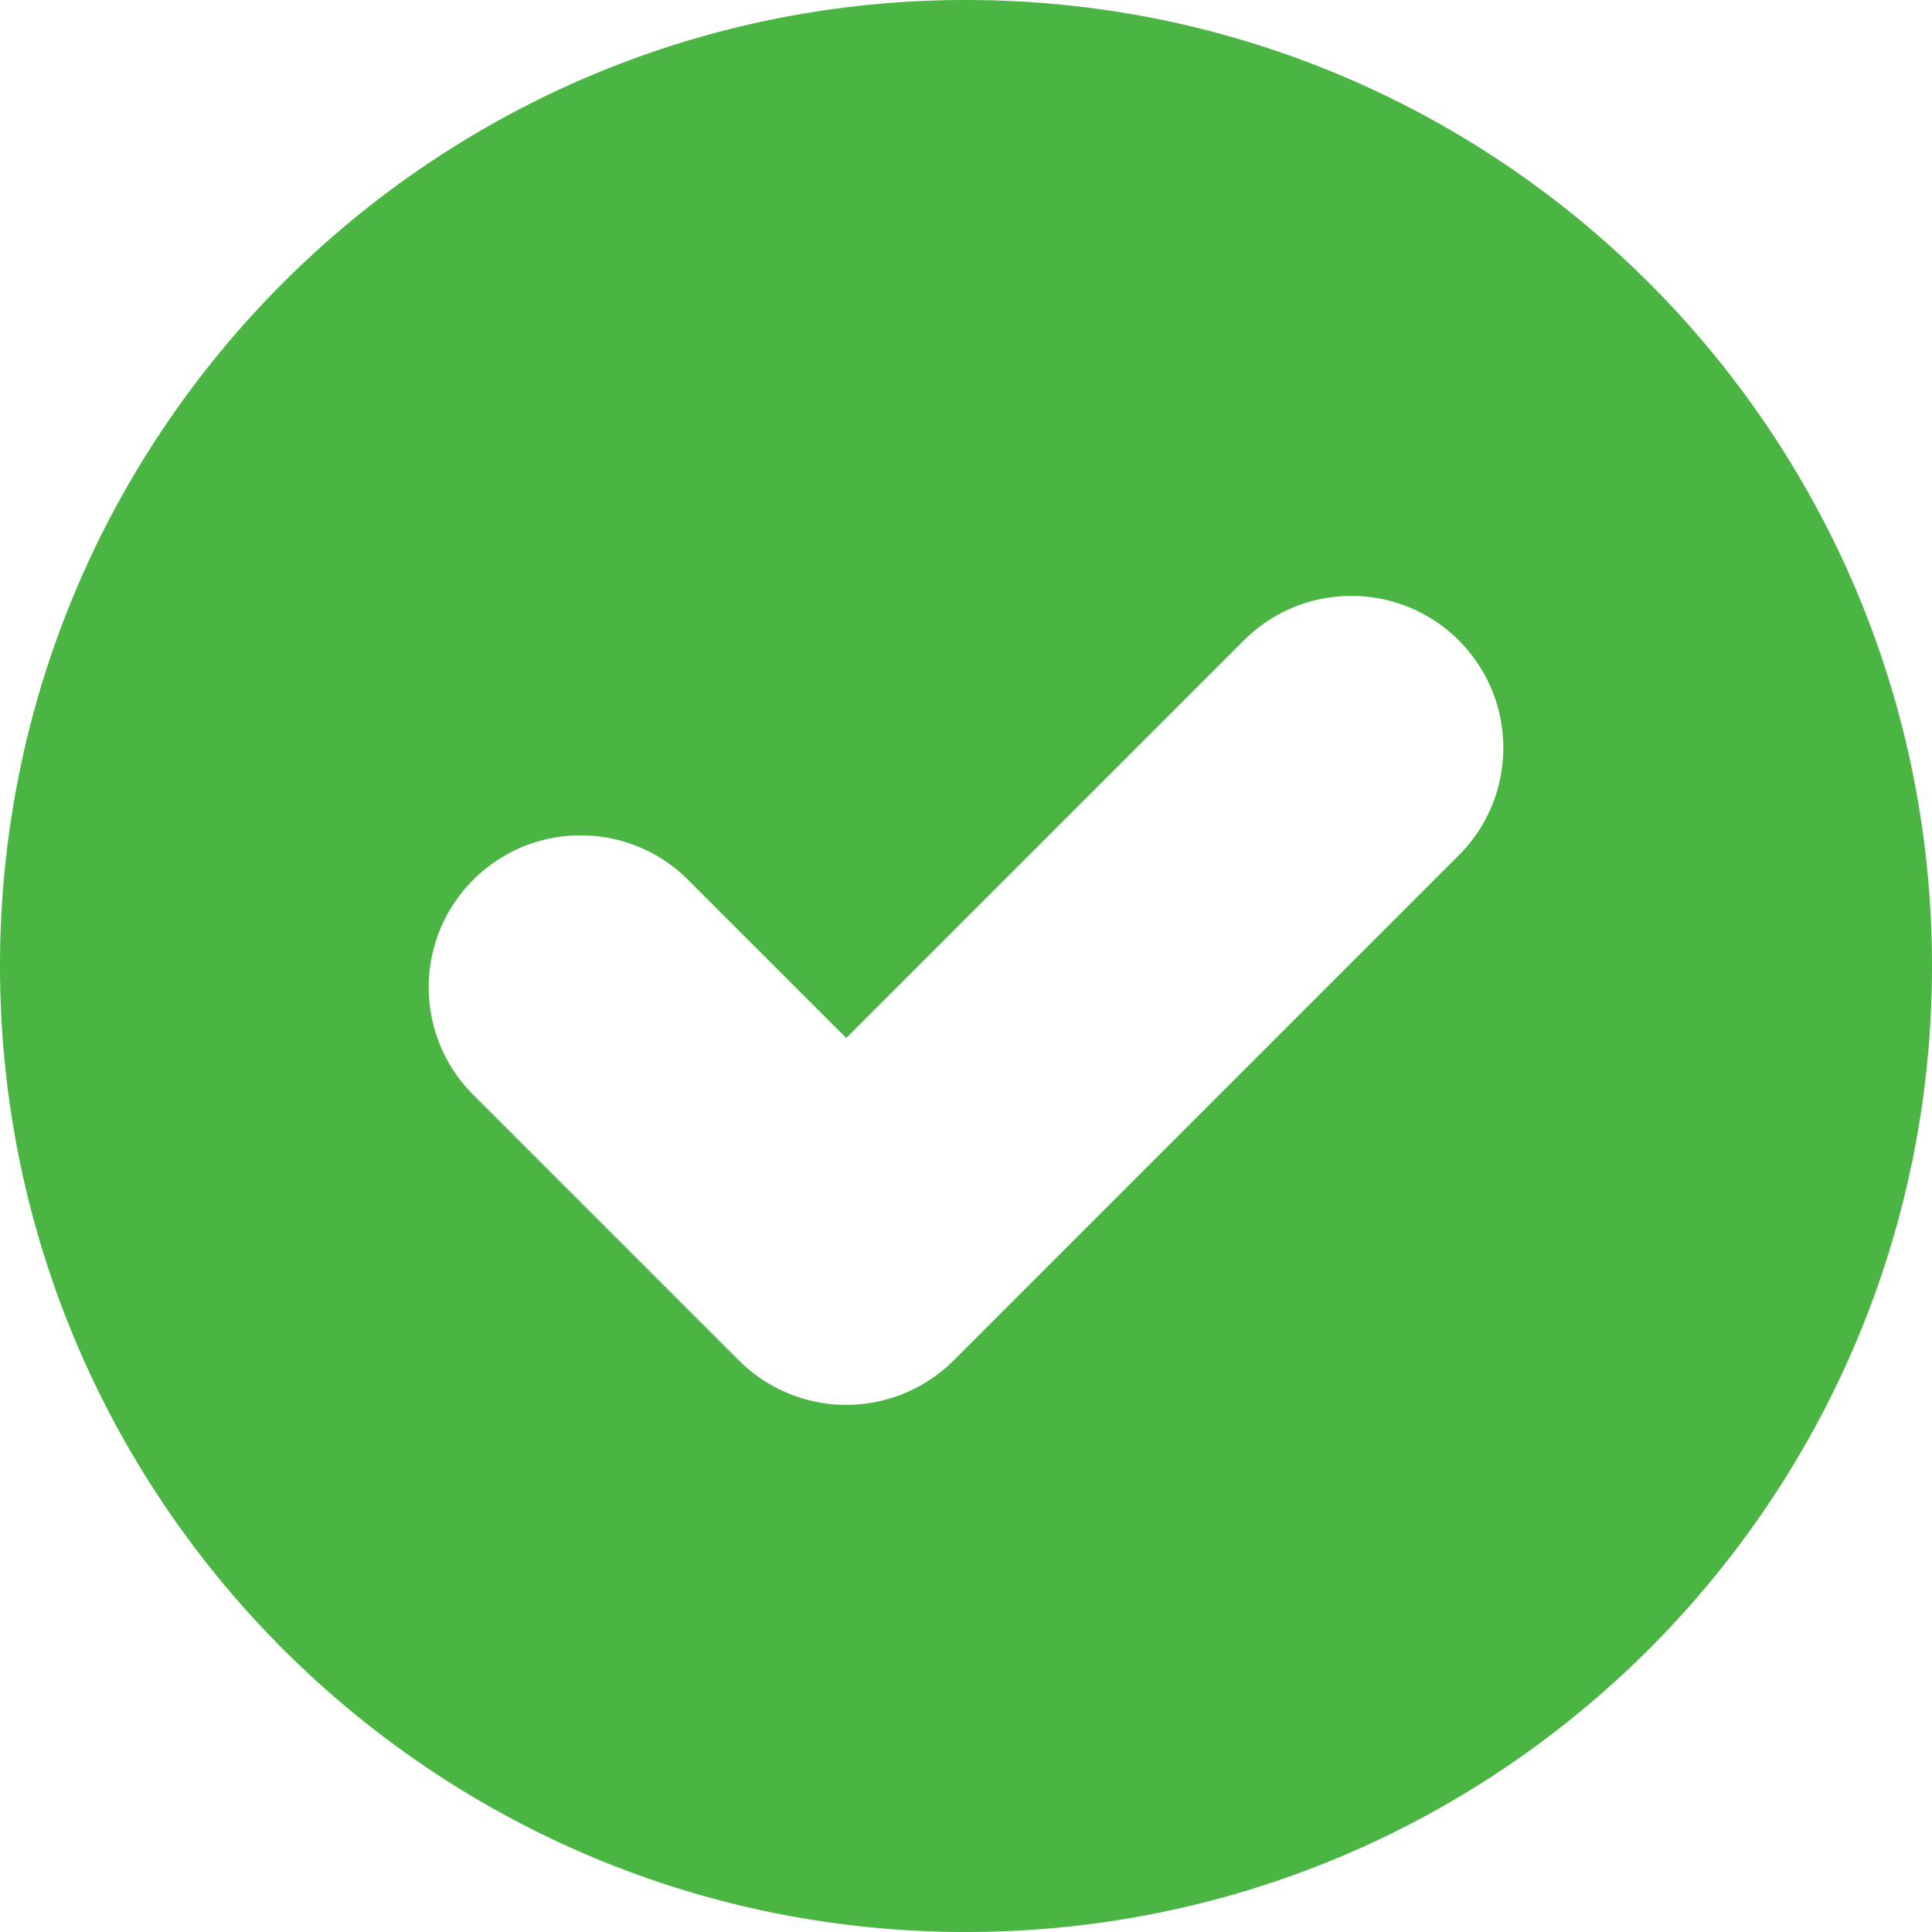 <svg xmlns="http://www.w3.org/2000/svg" xml:space="preserve" fill="#4BB543" width="800" height="800" viewBox="0 0 512 512"><path d="M256 0C114.615 0 0 114.615 0 256s114.615 256 256 256 256-114.615 256-256S397.385 0 256 0zm130.594 226.664L252.747 360.511a40.272 40.272 0 0 1-56.95-.001l-70.388-70.389c-15.726-15.726-15.726-41.223.001-56.95 15.727-15.725 41.224-15.726 56.95.001l41.913 41.915 105.371-105.371c15.727-15.726 41.223-15.726 56.951.001 15.724 15.723 15.724 41.221-.001 56.947z"/></svg>